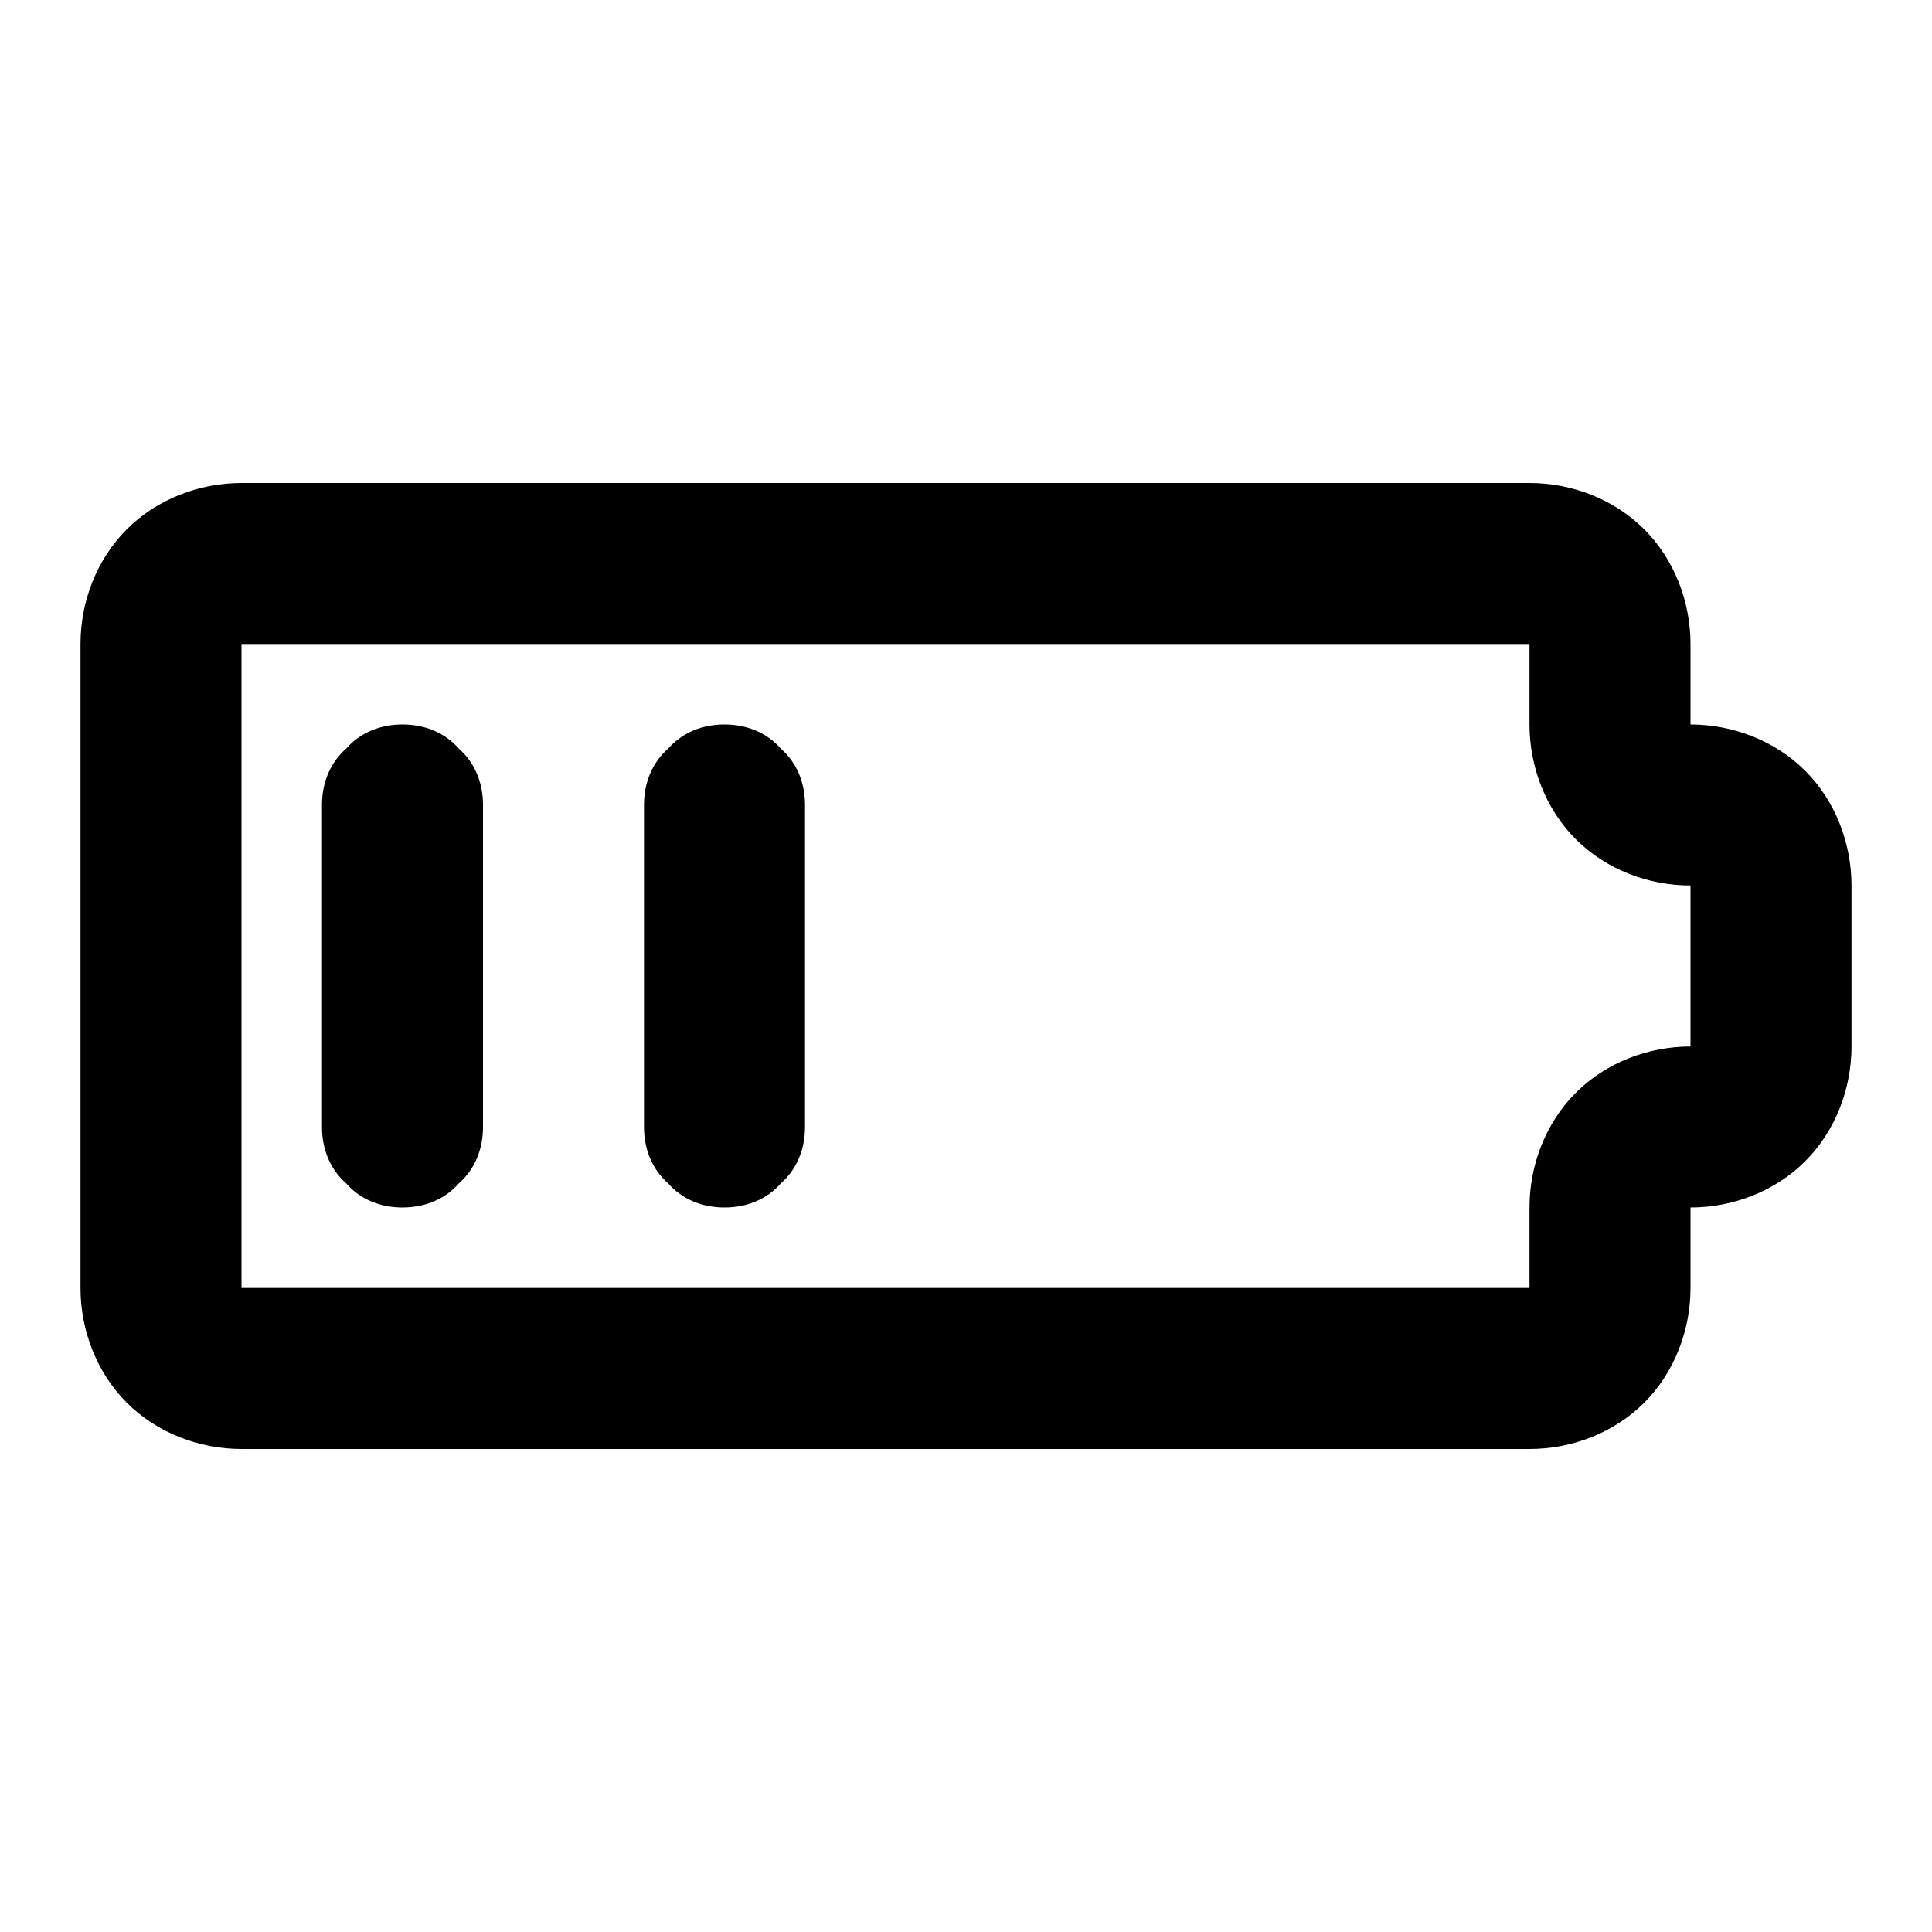 <svg xmlns="http://www.w3.org/2000/svg" width="96" height="96"><path d="M12 32v32h64v-4c0-2.1.8-4.2 2.3-5.7 1.5-1.5 3.6-2.3 5.7-2.3v-8c-2.1 0-4.2-.8-5.7-2.3-1.5-1.5-2.3-3.6-2.3-5.7v-4H12zm-8 0v32c0 2.1.8 4.2 2.3 5.7C7.8 71.2 9.9 72 12 72h64c2.1 0 4.2-.8 5.7-2.3 1.5-1.5 2.3-3.6 2.3-5.7v-4c2.1 0 4.2-.8 5.7-2.3 1.5-1.5 2.3-3.6 2.3-5.7v-8c0-2.1-.8-4.2-2.3-5.7-1.5-1.5-3.6-2.3-5.7-2.3v-4c0-2.1-.8-4.2-2.3-5.7-1.5-1.5-3.6-2.3-5.7-2.3H12c-2.1 0-4.2.8-5.7 2.3C4.8 27.8 4 29.9 4 32zm12 8c0-1.1.4-2.1 1.2-2.8.7-.8 1.7-1.2 2.8-1.2 1.1 0 2.1.4 2.8 1.2.8.7 1.2 1.7 1.2 2.8v16c0 1.1-.4 2.1-1.2 2.8-.7.8-1.7 1.2-2.8 1.2-1.1 0-2.1-.4-2.8-1.2-.8-.7-1.2-1.7-1.2-2.8V40zm16 0c0-1.1.4-2.1 1.2-2.8.7-.8 1.7-1.2 2.8-1.2 1.1 0 2.1.4 2.8 1.2.8.7 1.2 1.7 1.2 2.8v16c0 1.1-.4 2.1-1.2 2.8-.7.8-1.7 1.2-2.8 1.2-1.1 0-2.1-.4-2.8-1.2-.8-.7-1.2-1.7-1.2-2.8V40z" fill-rule="evenodd"/></svg>